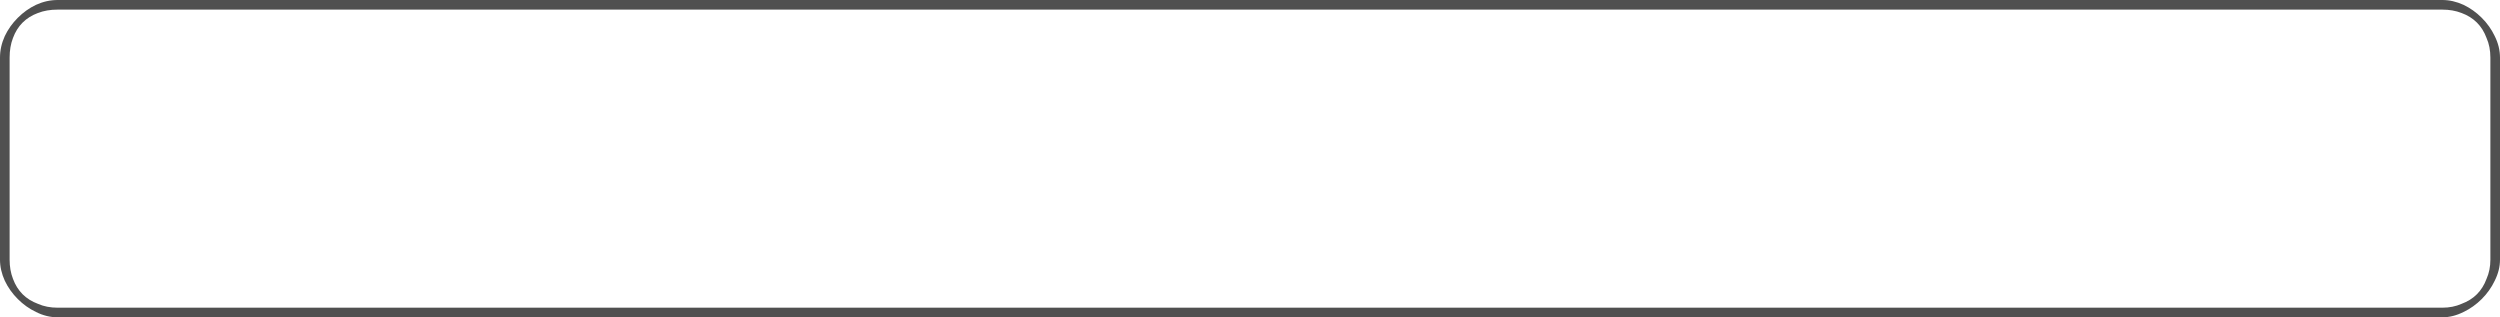 <?xml version="1.0" encoding="UTF-8" standalone="no"?>
<svg xmlns:xlink="http://www.w3.org/1999/xlink" height="33.0px" width="260.0px" xmlns="http://www.w3.org/2000/svg">
  <g transform="matrix(1.0, 0.0, 0.0, 1.0, 0.0, 0.0)">
    <path d="M6.0 1.0 L6.0 1.0 Q4.85 1.0 3.95 1.35 3.0 1.7 2.35 2.35 1.7 3.0 1.35 3.95 1.0 4.85 1.0 6.0 1.0 6.0 1.0 9.25 1.0 12.55 1.0 16.5 1.0 20.4 1.0 23.7 1.0 27.0 1.0 27.0 1.0 28.1 1.35 29.0 1.7 29.95 2.35 30.6 3.0 31.25 3.95 31.6 4.85 32.0 6.0 32.0 6.0 32.0 44.75 32.0 83.5 32.0 130.0 32.0 176.5 32.0 215.25 32.0 254.0 32.0 254.0 32.0 255.1 32.0 256.0 31.6 256.95 31.25 257.6 30.6 258.25 29.95 258.6 29.0 259.0 28.1 259.0 27.0 259.0 27.0 259.0 23.7 259.0 20.4 259.0 16.5 259.0 12.55 259.0 9.25 259.0 6.0 259.0 6.0 259.0 4.85 258.6 3.95 258.25 3.0 257.6 2.35 256.95 1.7 256.0 1.35 255.1 1.0 254.0 1.0 254.0 1.0 215.25 1.0 176.5 1.0 130.0 1.0 83.5 1.0 44.75 1.0 6.0 1.0 6.0 1.0 M6.0 0.0 L6.0 0.0 Q6.0 0.0 44.75 0.0 83.5 0.0 130.0 0.0 176.5 0.0 215.25 0.0 254.0 0.0 254.0 0.0 255.1 0.0 256.2 0.5 257.25 1.0 258.1 1.85 258.95 2.7 259.45 3.75 260.0 4.85 260.0 6.0 260.0 6.0 260.0 9.25 260.0 12.55 260.0 16.5 260.0 20.4 260.0 23.7 260.0 27.0 260.0 27.0 260.0 28.1 259.45 29.2 258.95 30.25 258.1 31.1 257.25 31.95 256.2 32.45 255.1 33.0 254.0 33.0 254.0 33.0 215.25 33.0 176.5 33.0 130.0 33.0 83.5 33.0 44.75 33.0 6.0 33.0 6.0 33.0 4.85 33.0 3.75 32.45 2.7 31.95 1.85 31.1 1.0 30.25 0.5 29.2 0.0 28.1 0.0 27.0 0.0 27.0 0.0 23.7 0.0 20.4 0.0 16.5 0.0 12.55 0.0 9.25 0.0 6.0 0.0 6.0 0.0 4.85 0.5 3.75 1.0 2.7 1.85 1.85 2.7 1.0 3.75 0.5 4.85 0.0 6.0 0.0" fill="#505050" fill-rule="evenodd" stroke="none"/>
  </g>
</svg>
